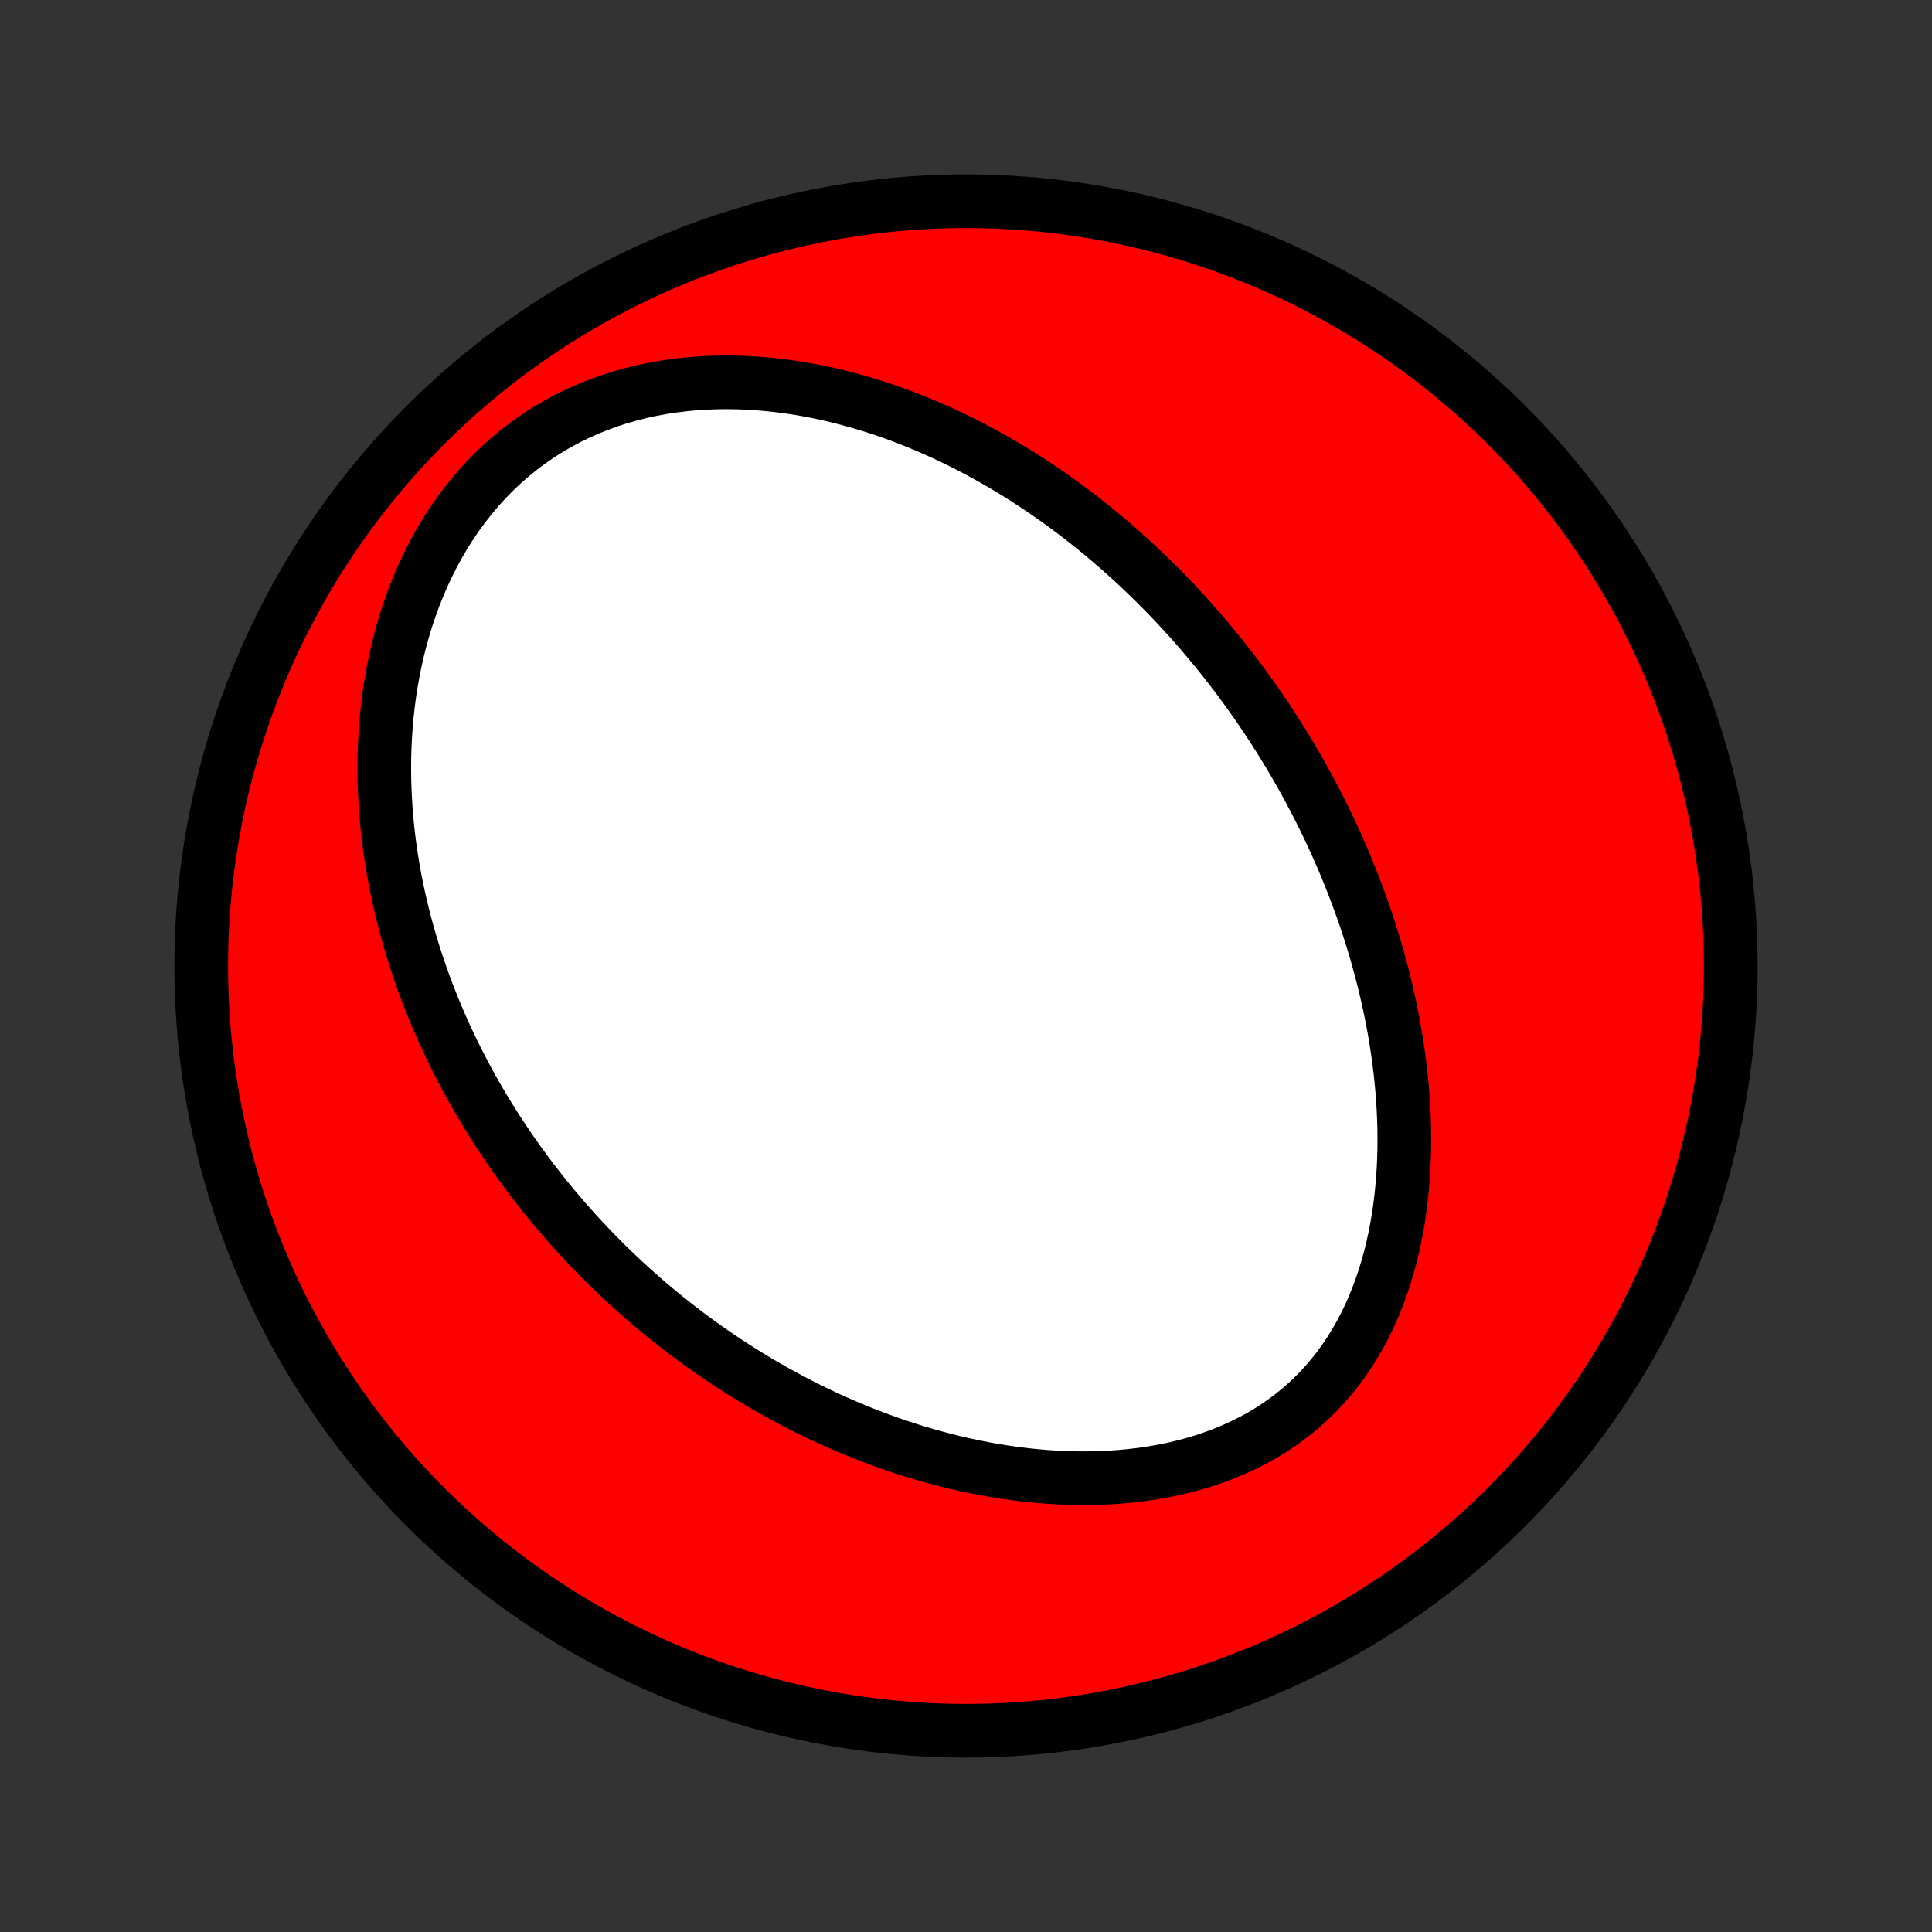 <?xml version="1.0" encoding="utf-8" standalone="no"?>
<!DOCTYPE svg PUBLIC "-//W3C//DTD SVG 1.1//EN"
  "http://www.w3.org/Graphics/SVG/1.1/DTD/svg11.dtd">
<!-- Created with matplotlib (http://matplotlib.org/) -->
<svg height="72pt" version="1.1" viewBox="0 0 72 72" width="72pt" xmlns="http://www.w3.org/2000/svg" xmlns:xlink="http://www.w3.org/1999/xlink">
 <rect x="0" y="0" width="72" height="72" fill="#333333" stroke="none"/>
 <defs>
  <style type="text/css">
*{stroke-linecap:butt;stroke-linejoin:round;}
  </style>
 </defs>
 <g id="figure_1">
  <g id="patch_1">
   <path d="
M0 72
L72 72
L72 0
L0 0
z
" style="fill:none;"/>
  </g>
  <g id="axes_1">
   <g id="PatchCollection_1">
    <defs>
     <path d="
M36 -7.5
C43.558 -7.5 50.808 -10.503 56.153 -15.848
C61.497 -21.192 64.5 -28.442 64.5 -36
C64.5 -43.558 61.497 -50.808 56.153 -56.153
C50.808 -61.497 43.558 -64.5 36 -64.5
C28.442 -64.5 21.192 -61.497 15.848 -56.153
C10.503 -50.808 7.5 -43.558 7.5 -36
C7.5 -28.442 10.503 -21.192 15.848 -15.848
C21.192 -10.503 28.442 -7.5 36 -7.5
z
" id="C0_0_a811fe30f3"/>
     <path d="
M45.891 -47.057
L46.059 -46.839
L46.224 -46.618
L46.387 -46.396
L46.549 -46.173
L46.709 -45.948
L46.867 -45.721
L47.024 -45.493
L47.179 -45.263
L47.332 -45.032
L47.484 -44.798
L47.634 -44.563
L47.782 -44.326
L47.929 -44.087
L48.074 -43.847
L48.217 -43.604
L48.359 -43.359
L48.499 -43.112
L48.638 -42.863
L48.775 -42.612
L48.91 -42.359
L49.043 -42.103
L49.175 -41.845
L49.305 -41.585
L49.434 -41.323
L49.56 -41.057
L49.685 -40.79
L49.808 -40.52
L49.929 -40.247
L50.048 -39.972
L50.165 -39.694
L50.28 -39.413
L50.393 -39.13
L50.504 -38.843
L50.612 -38.554
L50.719 -38.262
L50.823 -37.967
L50.924 -37.669
L51.024 -37.368
L51.12 -37.064
L51.214 -36.757
L51.305 -36.447
L51.393 -36.134
L51.478 -35.817
L51.561 -35.498
L51.639 -35.175
L51.715 -34.849
L51.787 -34.52
L51.855 -34.188
L51.92 -33.853
L51.981 -33.515
L52.037 -33.174
L52.089 -32.83
L52.137 -32.482
L52.18 -32.132
L52.219 -31.779
L52.252 -31.424
L52.28 -31.066
L52.302 -30.705
L52.319 -30.342
L52.33 -29.977
L52.334 -29.61
L52.333 -29.241
L52.324 -28.87
L52.309 -28.498
L52.286 -28.125
L52.255 -27.751
L52.217 -27.376
L52.171 -27.001
L52.117 -26.626
L52.053 -26.251
L51.981 -25.877
L51.899 -25.505
L51.808 -25.134
L51.706 -24.765
L51.595 -24.398
L51.473 -24.035
L51.34 -23.676
L51.197 -23.32
L51.042 -22.97
L50.875 -22.625
L50.697 -22.286
L50.507 -21.954
L50.306 -21.628
L50.092 -21.311
L49.867 -21.002
L49.629 -20.703
L49.38 -20.412
L49.119 -20.132
L48.847 -19.863
L48.563 -19.604
L48.269 -19.357
L47.964 -19.121
L47.65 -18.898
L47.326 -18.686
L46.993 -18.487
L46.651 -18.301
L46.302 -18.127
L45.946 -17.965
L45.583 -17.816
L45.215 -17.679
L44.841 -17.554
L44.462 -17.441
L44.08 -17.34
L43.694 -17.25
L43.306 -17.172
L42.915 -17.104
L42.523 -17.047
L42.129 -17.001
L41.735 -16.964
L41.341 -16.937
L40.946 -16.92
L40.553 -16.912
L40.16 -16.912
L39.769 -16.921
L39.379 -16.938
L38.991 -16.963
L38.605 -16.996
L38.222 -17.035
L37.841 -17.082
L37.463 -17.135
L37.088 -17.195
L36.717 -17.26
L36.348 -17.332
L35.983 -17.409
L35.621 -17.491
L35.264 -17.579
L34.91 -17.672
L34.559 -17.769
L34.212 -17.871
L33.87 -17.977
L33.531 -18.087
L33.196 -18.201
L32.865 -18.32
L32.538 -18.441
L32.215 -18.566
L31.895 -18.695
L31.58 -18.826
L31.269 -18.961
L30.961 -19.098
L30.657 -19.238
L30.357 -19.381
L30.061 -19.527
L29.769 -19.675
L29.48 -19.826
L29.195 -19.979
L28.913 -20.134
L28.635 -20.291
L28.361 -20.45
L28.09 -20.611
L27.822 -20.775
L27.558 -20.94
L27.297 -21.107
L27.039 -21.276
L26.784 -21.447
L26.532 -21.619
L26.284 -21.794
L26.038 -21.97
L25.796 -22.147
L25.556 -22.326
L25.32 -22.507
L25.086 -22.689
L24.855 -22.873
L24.626 -23.059
L24.4 -23.246
L24.177 -23.434
L23.956 -23.625
L23.738 -23.817
L23.523 -24.01
L23.309 -24.205
L23.099 -24.401
L22.89 -24.599
L22.684 -24.799
L22.48 -25
L22.279 -25.203
L22.079 -25.408
L21.882 -25.614
L21.687 -25.822
L21.494 -26.032
L21.303 -26.244
L21.114 -26.457
L20.927 -26.672
L20.743 -26.889
L20.56 -27.108
L20.379 -27.328
L20.201 -27.551
L20.024 -27.776
L19.849 -28.002
L19.676 -28.231
L19.505 -28.462
L19.336 -28.695
L19.169 -28.93
L19.004 -29.167
L18.841 -29.407
L18.679 -29.649
L18.52 -29.893
L18.363 -30.14
L18.207 -30.39
L18.054 -30.642
L17.903 -30.896
L17.753 -31.153
L17.606 -31.413
L17.461 -31.675
L17.318 -31.941
L17.178 -32.209
L17.039 -32.48
L16.903 -32.754
L16.769 -33.032
L16.638 -33.312
L16.509 -33.595
L16.382 -33.882
L16.258 -34.172
L16.137 -34.465
L16.019 -34.761
L15.903 -35.061
L15.79 -35.365
L15.681 -35.672
L15.574 -35.982
L15.471 -36.296
L15.371 -36.614
L15.275 -36.935
L15.182 -37.26
L15.093 -37.589
L15.008 -37.922
L14.927 -38.258
L14.85 -38.598
L14.777 -38.942
L14.709 -39.289
L14.646 -39.641
L14.588 -39.996
L14.535 -40.355
L14.487 -40.718
L14.445 -41.084
L14.408 -41.454
L14.378 -41.827
L14.354 -42.204
L14.336 -42.584
L14.325 -42.967
L14.321 -43.353
L14.324 -43.743
L14.335 -44.135
L14.353 -44.529
L14.38 -44.926
L14.415 -45.325
L14.459 -45.726
L14.511 -46.129
L14.573 -46.532
L14.645 -46.937
L14.726 -47.342
L14.817 -47.747
L14.919 -48.152
L15.031 -48.556
L15.154 -48.959
L15.289 -49.36
L15.434 -49.758
L15.592 -50.154
L15.761 -50.546
L15.942 -50.933
L16.135 -51.316
L16.34 -51.693
L16.557 -52.064
L16.787 -52.428
L17.028 -52.783
L17.282 -53.13
L17.547 -53.468
L17.824 -53.796
L18.112 -54.114
L18.412 -54.42
L18.722 -54.714
L19.042 -54.995
L19.372 -55.264
L19.711 -55.519
L20.059 -55.761
L20.415 -55.989
L20.778 -56.202
L21.148 -56.401
L21.524 -56.585
L21.906 -56.756
L22.292 -56.911
L22.682 -57.053
L23.076 -57.181
L23.472 -57.294
L23.87 -57.395
L24.27 -57.482
L24.671 -57.556
L25.072 -57.617
L25.473 -57.667
L25.874 -57.705
L26.273 -57.731
L26.672 -57.747
L27.068 -57.752
L27.462 -57.747
L27.854 -57.732
L28.244 -57.708
L28.63 -57.675
L29.013 -57.634
L29.393 -57.584
L29.769 -57.527
L30.141 -57.462
L30.51 -57.391
L30.875 -57.312
L31.235 -57.227
L31.592 -57.136
L31.944 -57.039
L32.292 -56.937
L32.635 -56.83
L32.974 -56.718
L33.309 -56.6
L33.64 -56.479
L33.966 -56.353
L34.288 -56.223
L34.605 -56.09
L34.918 -55.952
L35.227 -55.812
L35.531 -55.668
L35.831 -55.521
L36.127 -55.371
L36.419 -55.218
L36.706 -55.063
L36.99 -54.905
L37.27 -54.744
L37.546 -54.582
L37.818 -54.417
L38.086 -54.25
L38.35 -54.081
L38.611 -53.91
L38.867 -53.738
L39.121 -53.563
L39.371 -53.387
L39.617 -53.21
L39.861 -53.031
L40.101 -52.85
L40.337 -52.668
L40.571 -52.484
L40.801 -52.299
L41.029 -52.113
L41.253 -51.926
L41.475 -51.737
L41.693 -51.547
L41.909 -51.355
L42.122 -51.163
L42.333 -50.969
L42.541 -50.774
L42.746 -50.578
L42.949 -50.381
L43.149 -50.182
L43.347 -49.983
L43.543 -49.782
L43.736 -49.58
L43.927 -49.376
L44.116 -49.172
L44.303 -48.966
L44.487 -48.759
L44.67 -48.551
L44.85 -48.342
L45.028 -48.131
L45.205 -47.919
L45.379 -47.706
L45.552 -47.491
z
" id="C0_1_380d03db32"/>
    </defs>
    <g clip-path="url(#p1bffca34e9)">
     <use style="fill:#ff0000;stroke:#000000;stroke-width:2.0;" x="0.0" xlink:href="#C0_0_a811fe30f3" y="72.0"/>
    </g>
    <g clip-path="url(#p1bffca34e9)">
     <use style="fill:#ffffff;stroke:#000000;stroke-width:2.0;" x="0.0" xlink:href="#C0_1_380d03db32" y="72.0"/>
    </g>
   </g>
  </g>
 </g>
 <defs>
  <clipPath id="p1bffca34e9">
   <rect height="72.0" width="72.0" x="0.0" y="0.0"/>
  </clipPath>
 </defs>
</svg>
